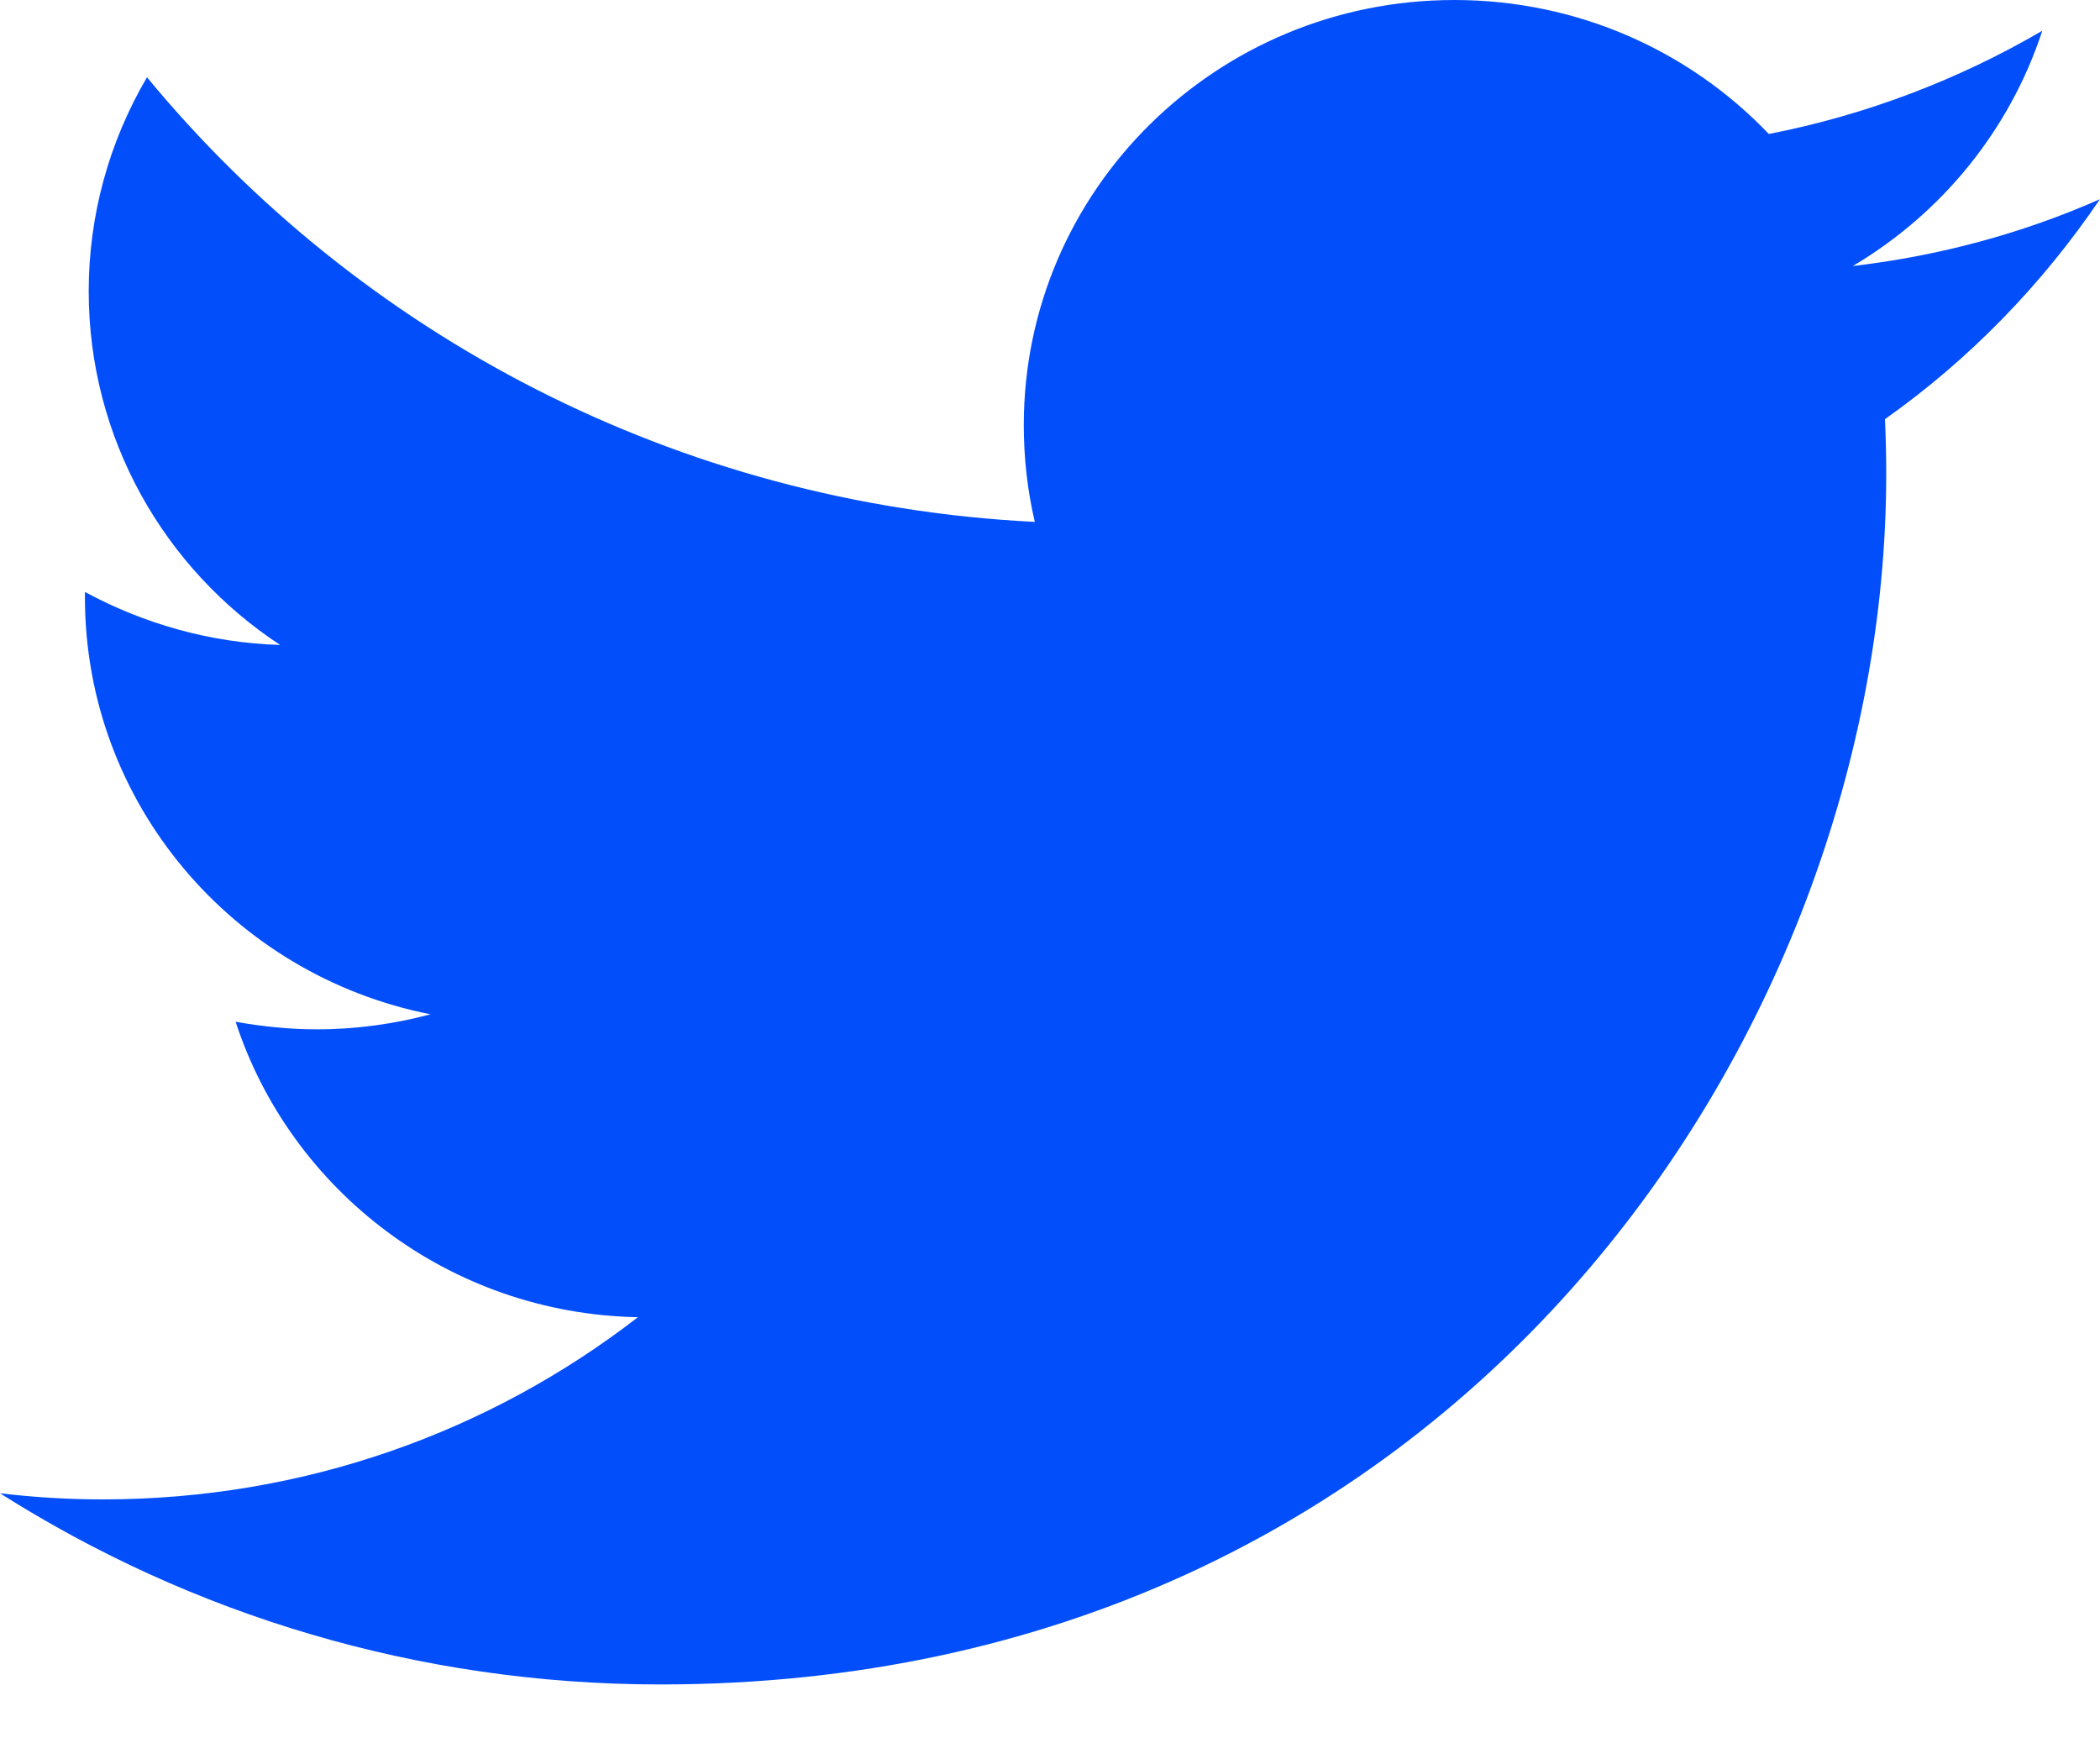 <svg width="25" height="21" viewBox="0 0 25 21" fill="none" xmlns="http://www.w3.org/2000/svg">
<path fill-rule="evenodd" clip-rule="evenodd" d="M25 2.371C24.081 2.777 23.091 3.046 22.057 3.167C23.116 2.54 23.926 1.548 24.313 0.366C23.323 0.944 22.223 1.368 21.057 1.595C20.119 0.611 18.788 0 17.313 0C14.481 0 12.188 2.265 12.188 5.06C12.188 5.455 12.232 5.841 12.319 6.213C8.057 6 4.279 3.985 1.75 0.92C1.295 1.693 1.056 2.572 1.056 3.466C1.056 5.221 1.958 6.773 3.335 7.678C2.495 7.653 1.705 7.422 1.011 7.047V7.11C1.011 9.565 2.777 11.612 5.125 12.075C4.695 12.19 4.241 12.254 3.773 12.254C3.442 12.254 3.122 12.22 2.805 12.164C3.461 14.174 5.353 15.639 7.594 15.681C5.837 17.041 3.63 17.85 1.224 17.85C0.809 17.85 0.404 17.825 0 17.777C2.274 19.218 4.969 20.053 7.863 20.053C17.294 20.053 22.455 12.336 22.455 5.645C22.455 5.423 22.45 5.208 22.44 4.99C23.442 4.282 24.31 3.389 24.998 2.373L25 2.371L25 2.371Z" fill="#024EFB"/>
</svg>

